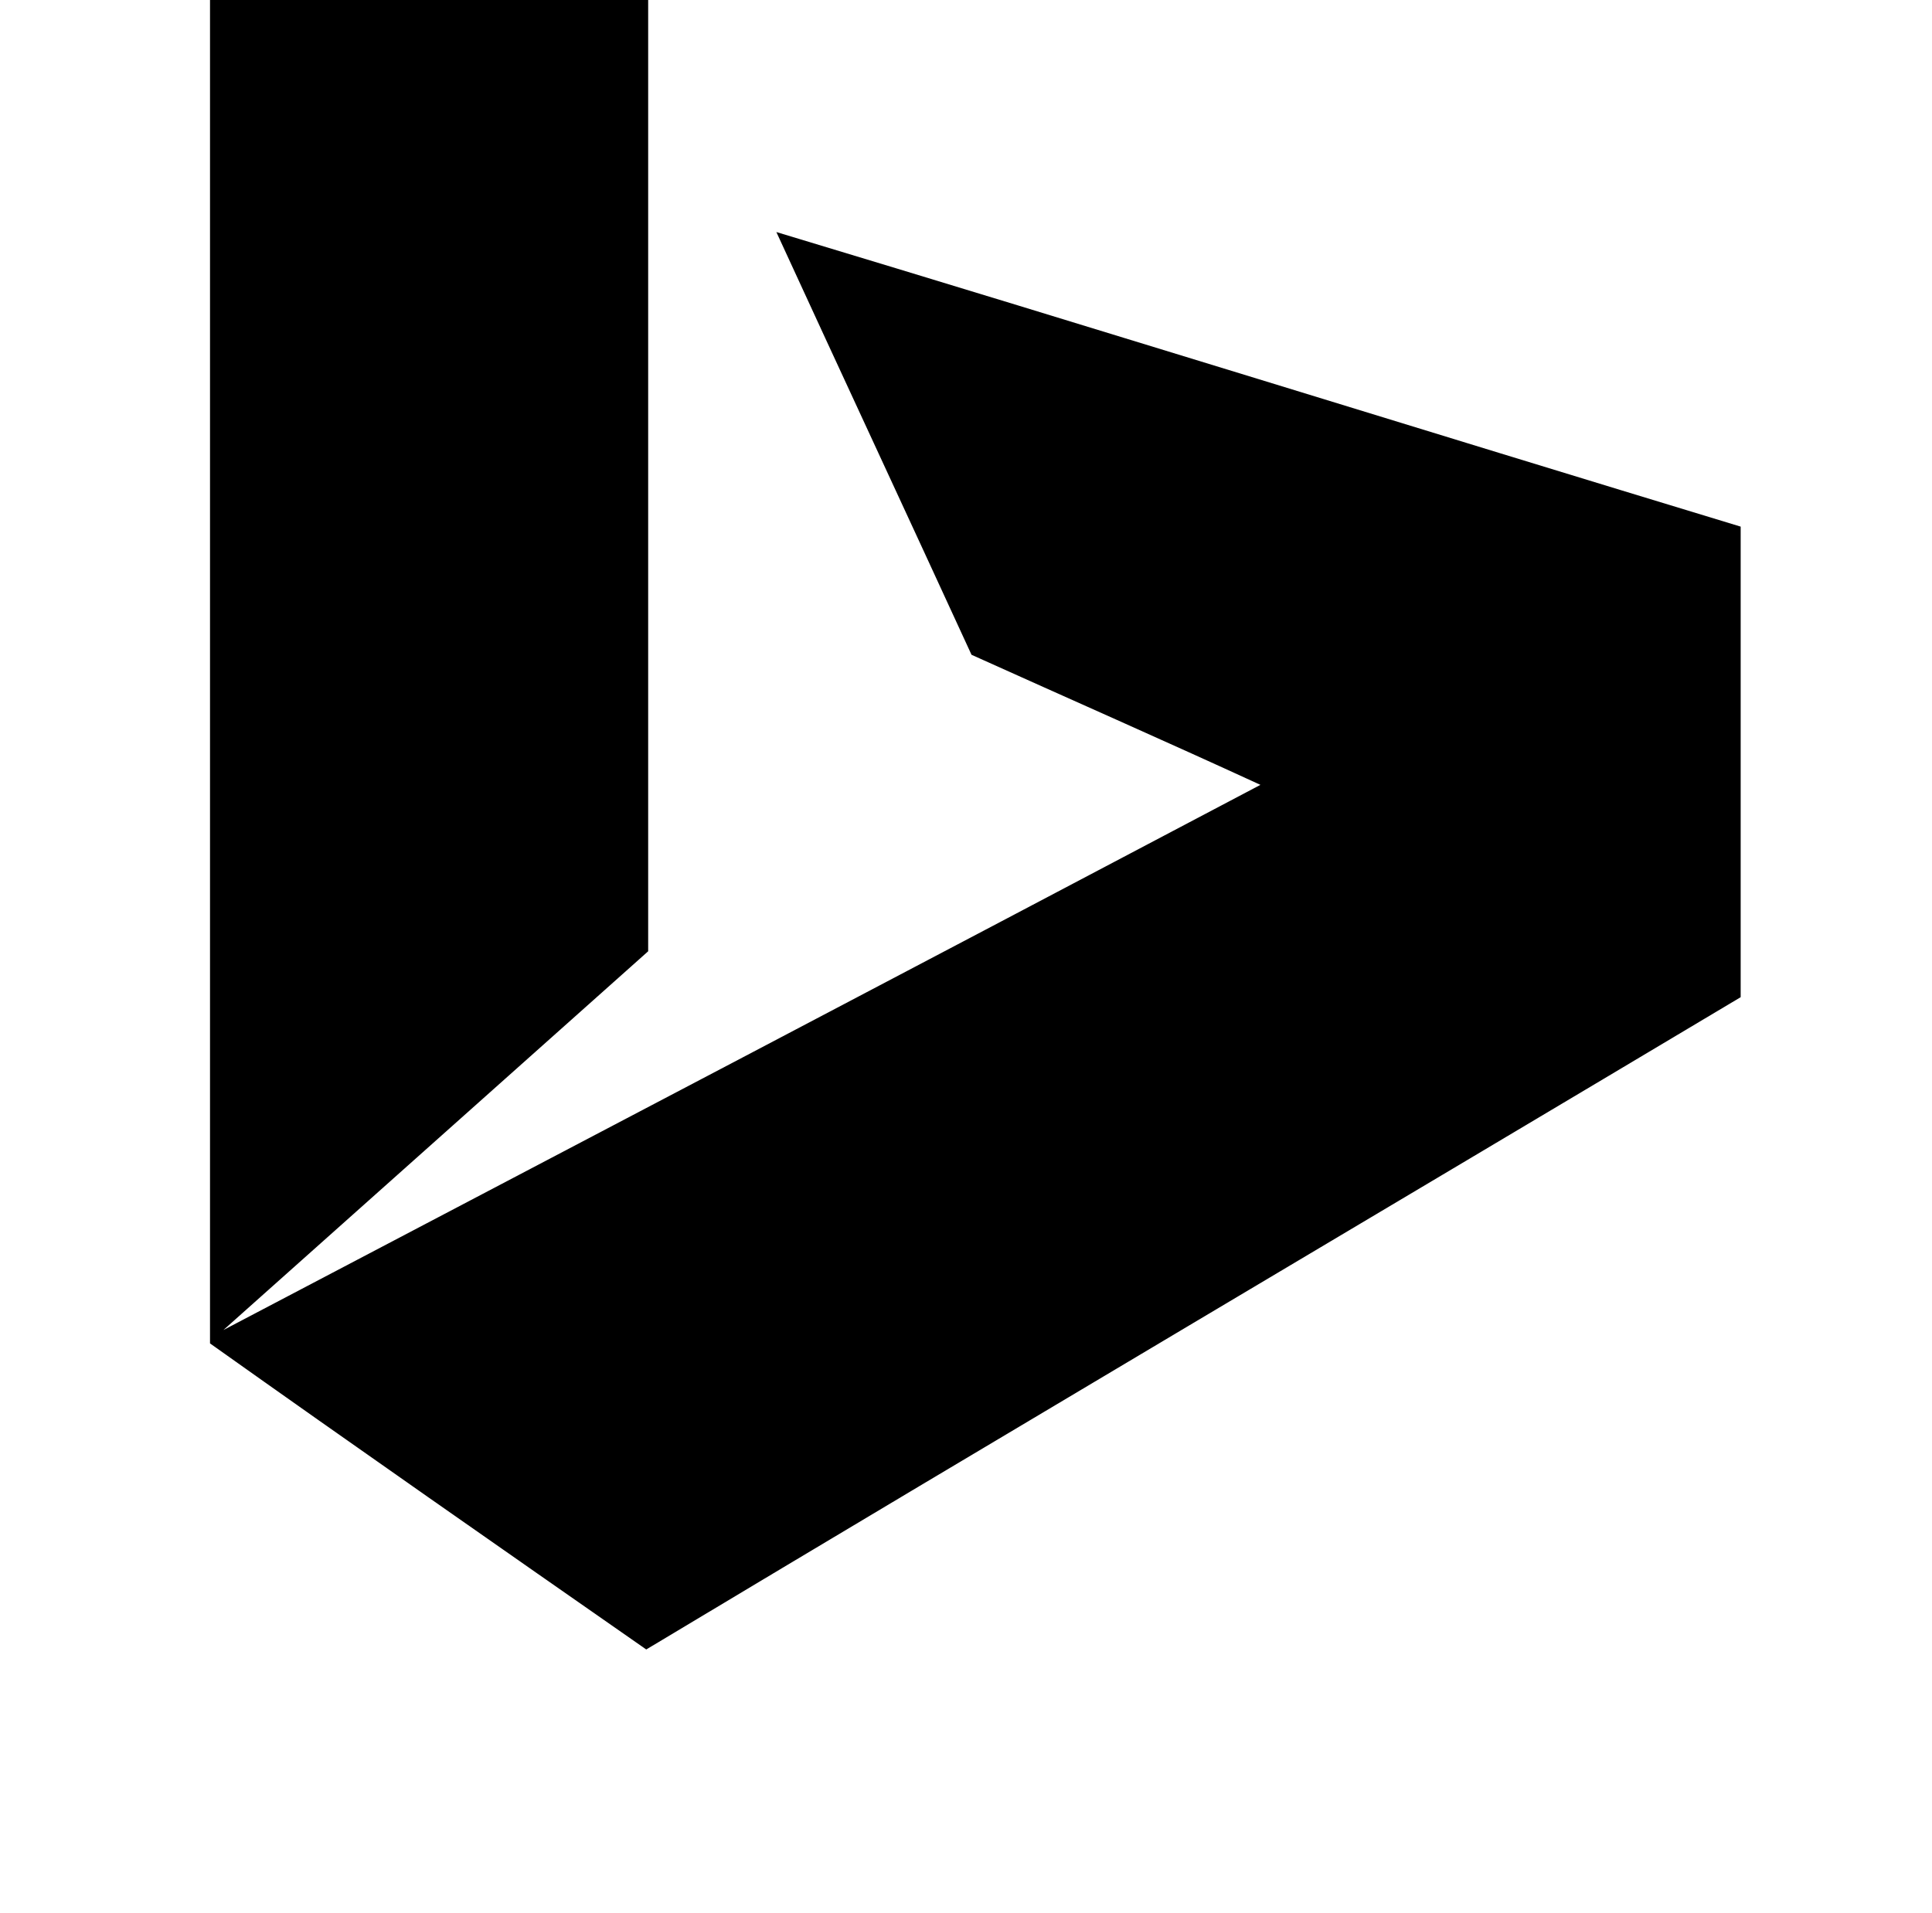 <?xml version="1.0" standalone="no"?>
<!DOCTYPE svg PUBLIC "-//W3C//DTD SVG 1.1//EN" "http://www.w3.org/Graphics/SVG/1.1/DTD/svg11.dtd" >
<svg xmlns="http://www.w3.org/2000/svg" xmlns:xlink="http://www.w3.org/1999/xlink" version="1.1" viewBox="-10 0 1034 1024">
   <path fill="currentColor"
d="M102.4 -141c77.823 23.552 156.672 48.128 234.496 71.68v578.561c-75.776 67.584 -151.553 135.168 -227.328 202.752c185.344 -97.28 370.688 -194.561 555.008 -291.84c-51.2 -23.553 -102.4 -46.08 -154.624 -69.633
c-34.816 -75.775 -69.632 -150.527 -104.448 -226.304c173.056 52.225 344.064 105.473 516.096 157.696v251.904c-195.584 116.735 -391.168 232.447 -585.728 349.184c-77.824 -54.273 -155.648 -108.544 -233.472 -163.84v-860.16z" />
</svg>
